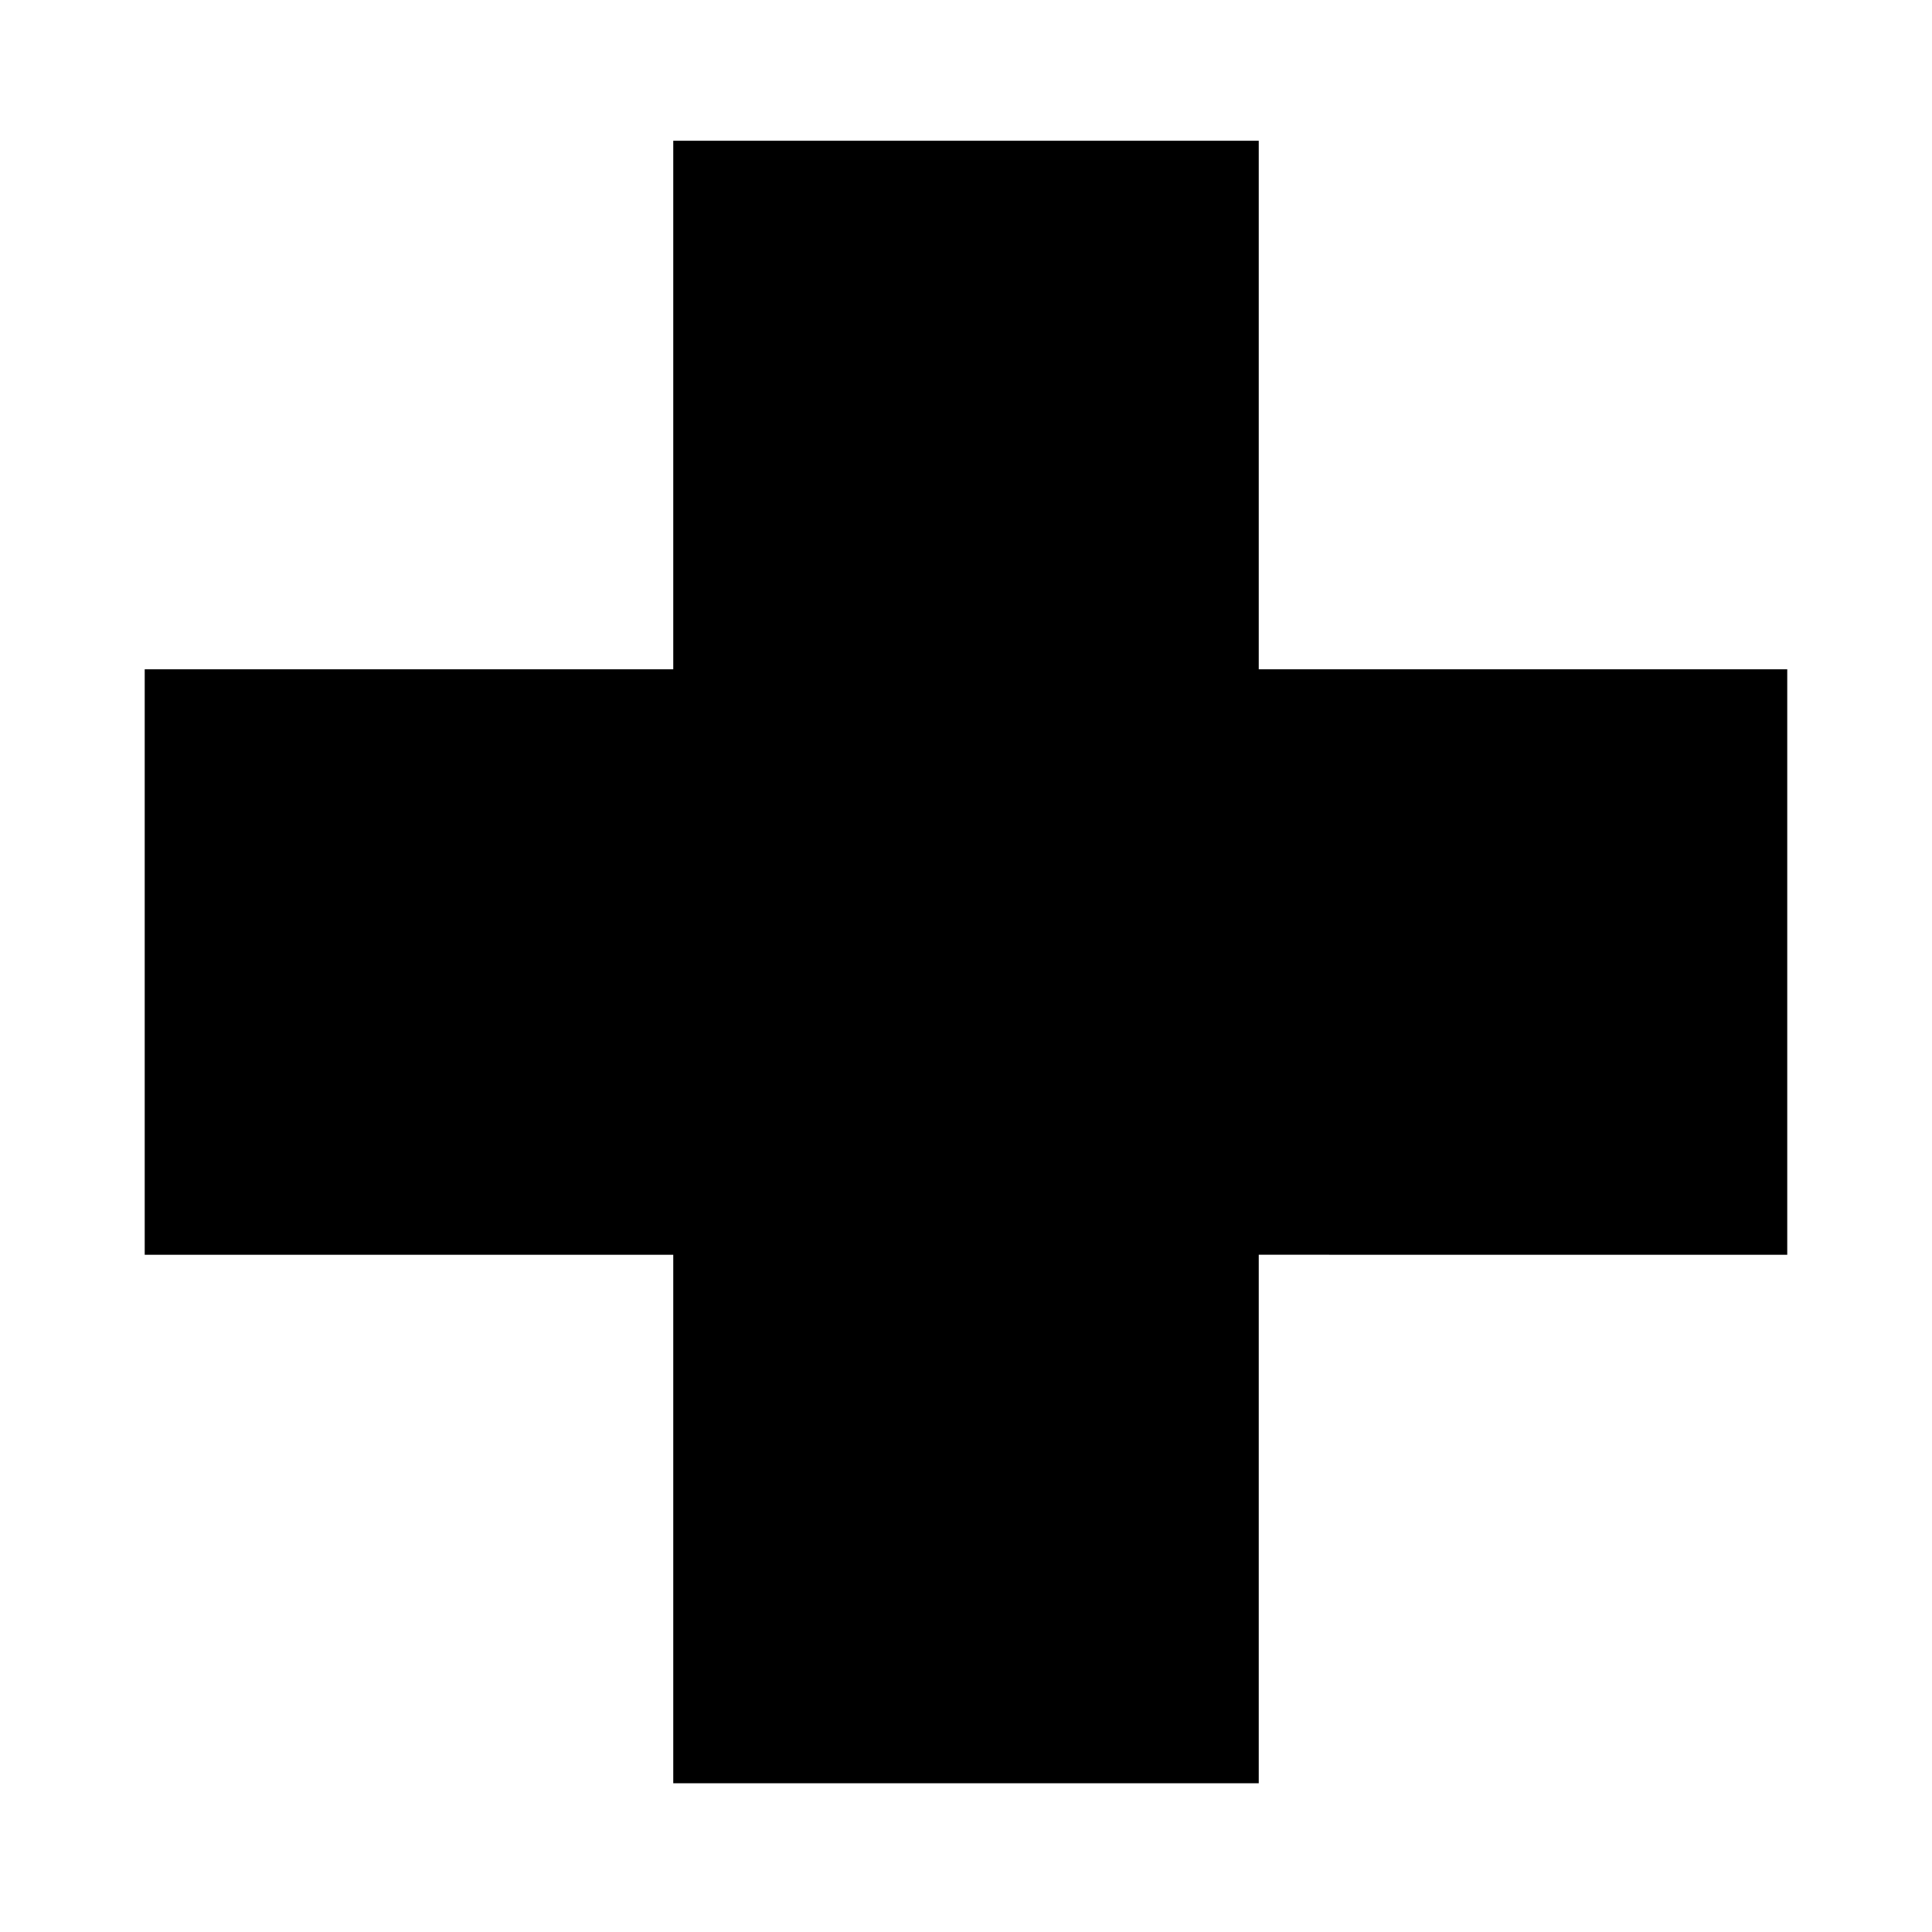 <?xml version='1.0' encoding='UTF-8' standalone='no'?>
<svg xmlns:atv="http://webmi.atvise.com/2007/svgext" xmlns="http://www.w3.org/2000/svg" version="1.2" xmlns:xlink="http://www.w3.org/1999/xlink" width="40" height="40">
 <defs/>
 <path stroke="none" stroke-width="2.93" d="M13.939,2.914L26.061,2.914L26.061,13.857L37.003,13.857L37.003,25.979L26.061,25.978L26.061,36.921L13.939,36.921L13.939,25.979L2.996,25.979L2.996,13.857L13.939,13.857Z" id="id_2" stroke-linecap="round" atv:refpx="19.999" atv:refpy="19.918" fill="$SYMBOLCOLOR$" fill-rule="evenodd"/>
</svg>
